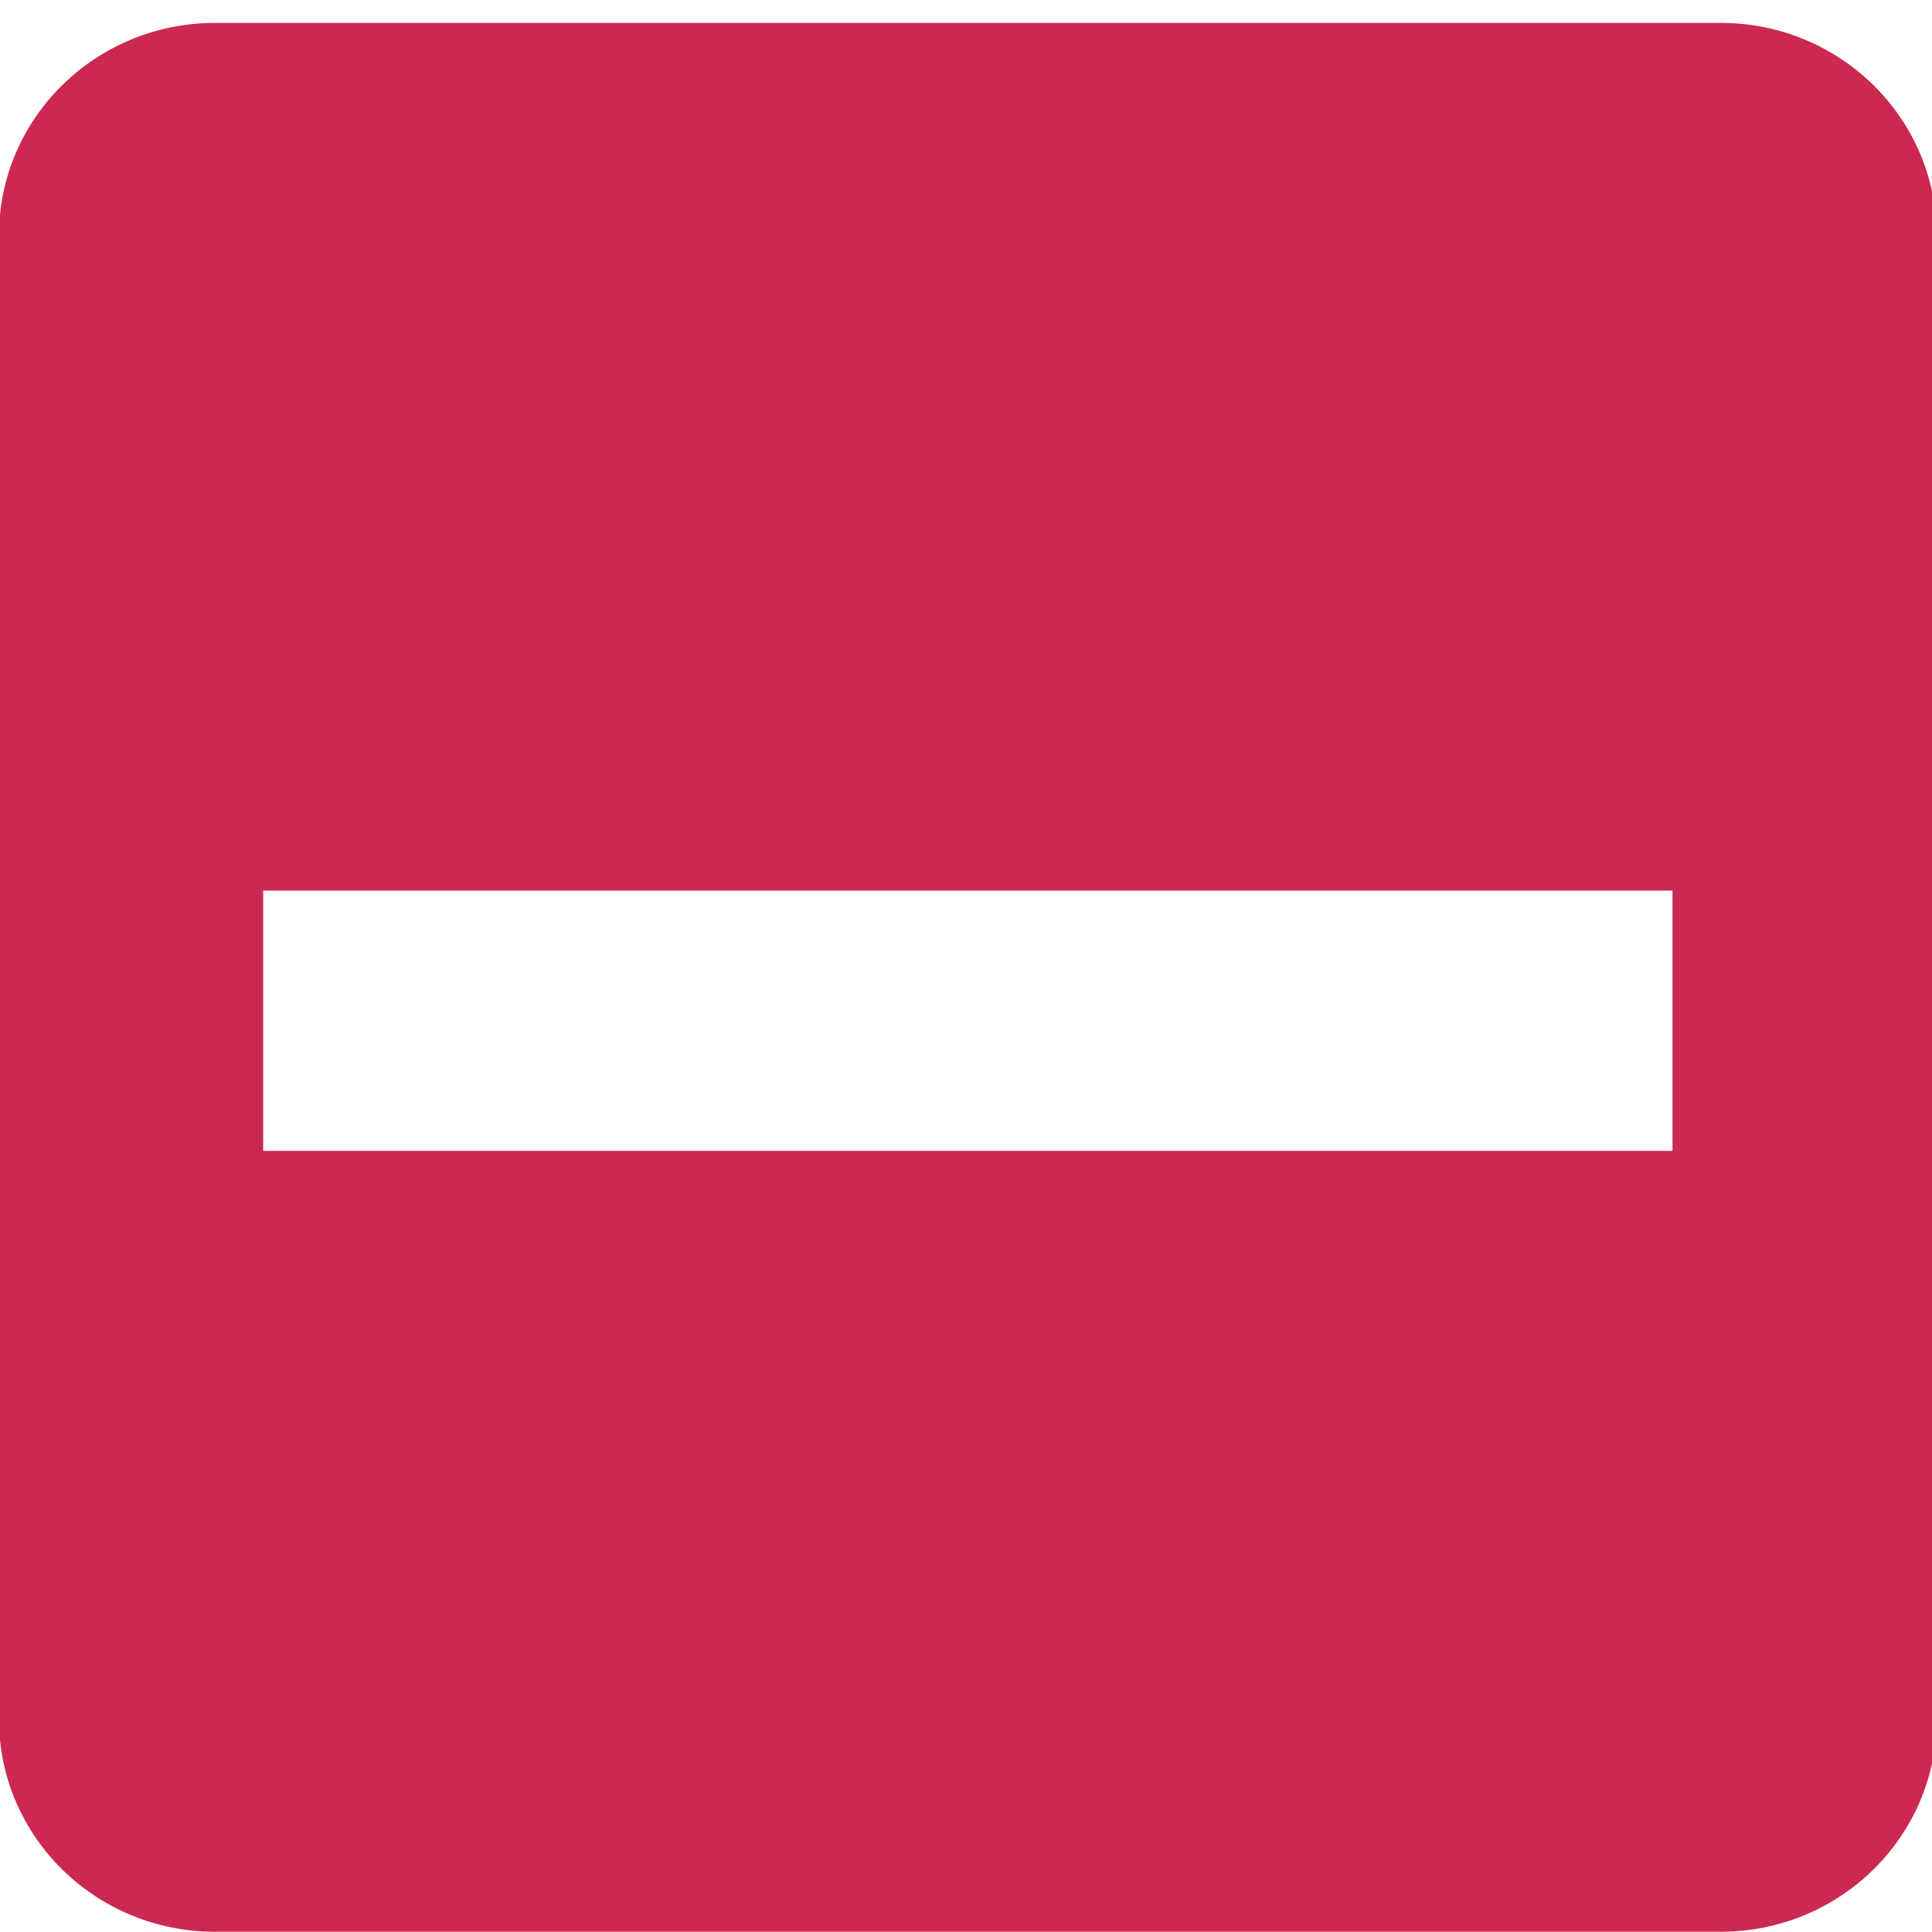 <?xml version="1.0" encoding="UTF-8" standalone="no"?>
<svg
   xmlns:dc="http://purl.org/dc/elements/1.1/"
   xmlns:cc="http://creativecommons.org/ns#"
   xmlns:rdf="http://www.w3.org/1999/02/22-rdf-syntax-ns#"
   xmlns:svg="http://www.w3.org/2000/svg"
   xmlns="http://www.w3.org/2000/svg"
   xmlns:sodipodi="http://sodipodi.sourceforge.net/DTD/sodipodi-0.dtd"
   xmlns:inkscape="http://www.inkscape.org/namespaces/inkscape"
   width="22px"
   height="22px"
   viewBox="0 0 22 22"
   version="1.1"
   id="svg11"
   sodipodi:docname="ic-check-box-liliac-indeterminate.svg"
   inkscape:version="0.92.4 (5da689c313, 2019-01-14)">
  <defs
     id="defs15" />
  <sodipodi:namedview
     pagecolor="#ffffff"
     bordercolor="#666666"
     borderopacity="1"
     objecttolerance="10"
     gridtolerance="10"
     guidetolerance="10"
     inkscape:pageopacity="0"
     inkscape:pageshadow="2"
     inkscape:window-width="640"
     inkscape:window-height="480"
     id="namedview13"
     showgrid="false"
     inkscape:zoom="15.352246"
     inkscape:cx="15.154786"
     inkscape:cy="10.01417"
     inkscape:current-layer="ic-check-active" />
  <!-- Generator: Sketch 54.1 (76490) - https://sketchapp.com -->
  <title
     id="title2">ic-check-active</title>
  <desc
     id="desc4">Created with Sketch.</desc>
  <g
     id="Page-1"
     stroke="none"
     stroke-width="1"
     fill="none"
     fill-rule="evenodd">
    <g
       id="ic-check-active"
       transform="translate(-1, -1)">
      <g
         id="Group_8199"
         transform="matrix(1.003,0,0,0.988,0.988,1.261)"
         style="fill:#5c4b7d">
        <path
           d="M 19.556,0 H 2.444 C 1.096,0.004 0.004,1.096 0,2.444 V 19.556 C 0.004,20.904 1.096,21.996 2.444,22 H 19.556 C 20.904,21.996 21.996,20.904 22,19.556 V 2.444 C 21.996,1.096 20.904,0.004 19.556,0 Z M 3,10 h 16 v 3 H 3 Z"
           id="check_on_light"
           style="fill:#CC2952;fill-opacity:1"
           inkscape:connector-curvature="0" />
      </g>
      <polygon
         id="Rectangle_4538"
         points="0 0 24 0 24 24 0 24" />
    </g>
  </g>
</svg>
